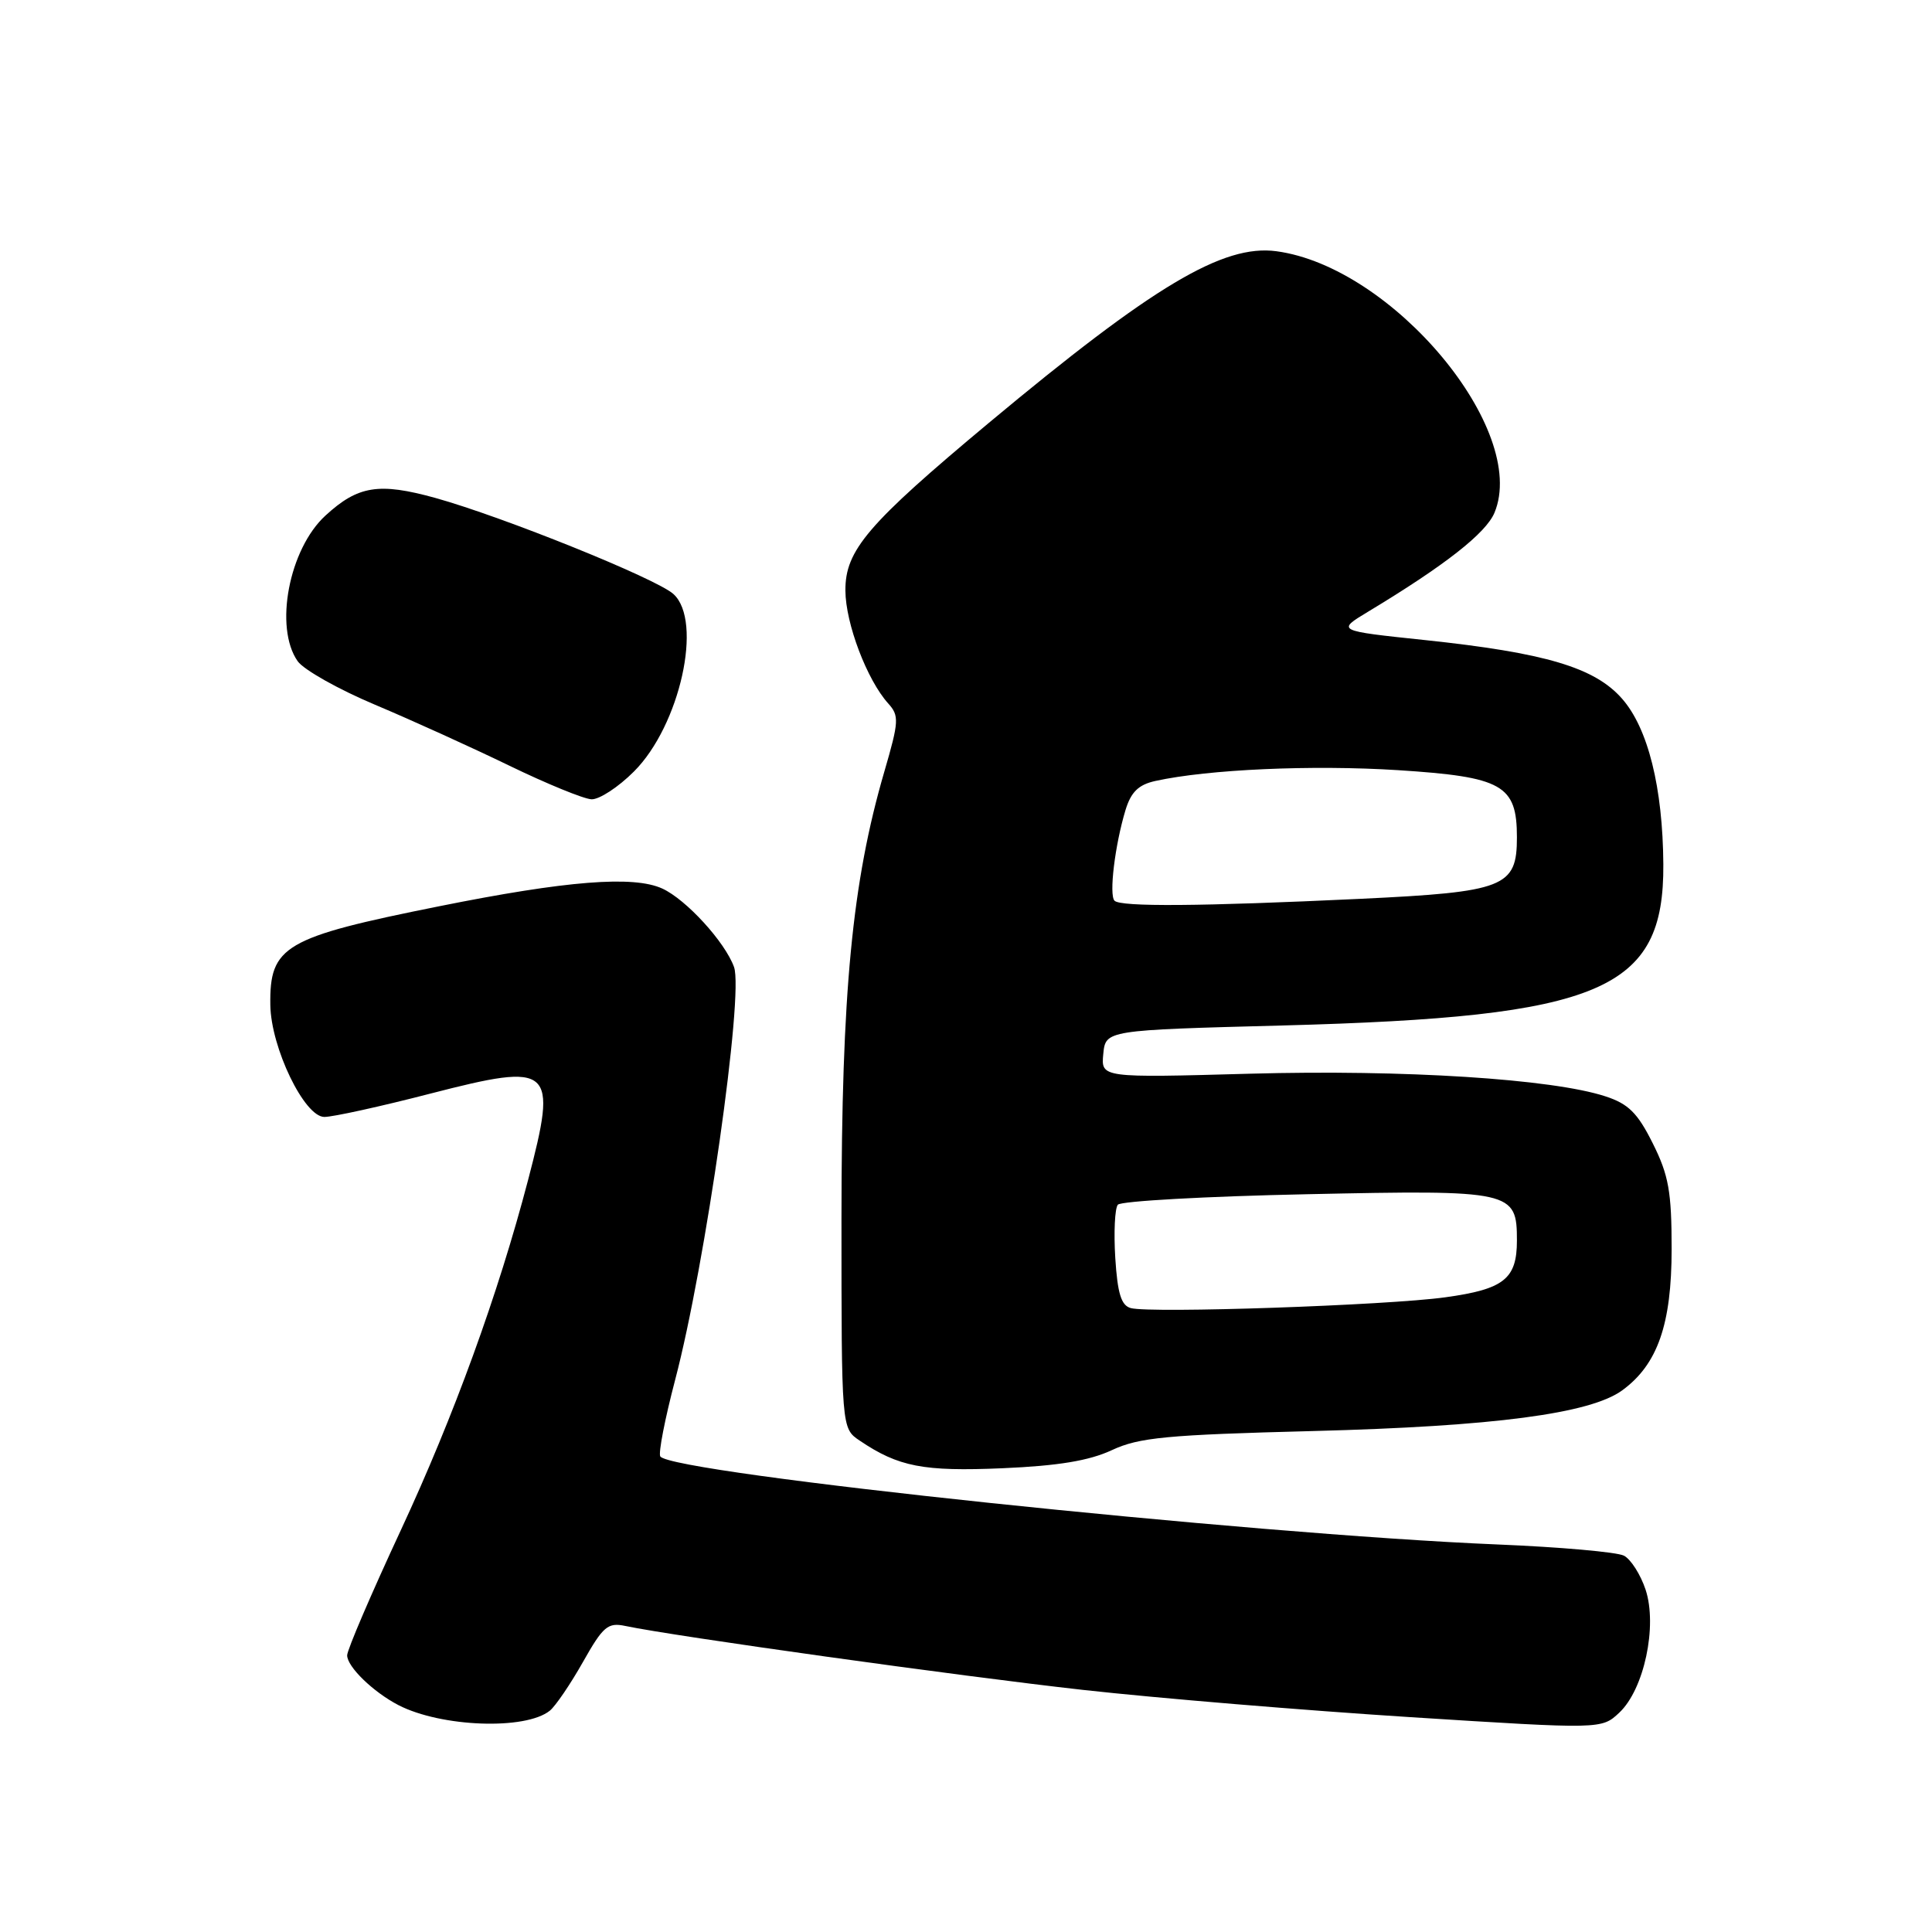 <?xml version="1.0" encoding="UTF-8" standalone="no"?>
<!DOCTYPE svg PUBLIC "-//W3C//DTD SVG 1.1//EN" "http://www.w3.org/Graphics/SVG/1.1/DTD/svg11.dtd" >
<svg xmlns="http://www.w3.org/2000/svg" xmlns:xlink="http://www.w3.org/1999/xlink" version="1.1" viewBox="0 0 256 256">
 <g >
 <path fill="currentColor"
d=" M 72.86 226.67 C 73.61 226.06 75.58 223.17 77.24 220.23 C 79.92 215.48 80.54 214.96 82.87 215.45 C 89.38 216.82 127.19 222.10 143.50 223.92 C 153.40 225.02 172.91 226.64 186.86 227.53 C 212.22 229.14 212.22 229.14 214.57 226.93 C 217.85 223.85 219.64 215.47 218.05 210.64 C 217.38 208.63 216.09 206.60 215.17 206.13 C 214.25 205.66 206.72 204.99 198.43 204.65 C 165.66 203.30 88.87 195.22 87.49 192.98 C 87.22 192.54 88.11 187.98 89.46 182.84 C 93.47 167.61 98.58 131.79 97.26 128.13 C 96.06 124.81 90.92 119.19 87.76 117.74 C 83.94 115.99 75.07 116.69 58.16 120.09 C 37.64 124.21 35.71 125.34 35.82 133.17 C 35.90 138.82 40.33 148.00 42.98 148.00 C 44.12 148.00 50.46 146.61 57.06 144.90 C 73.25 140.73 73.91 141.32 69.97 156.37 C 66.01 171.50 60.12 187.70 53.11 202.76 C 49.20 211.16 46.00 218.62 46.00 219.34 C 46.00 220.86 49.46 224.21 52.80 225.94 C 58.47 228.86 69.65 229.27 72.86 226.67 Z  M 147.33 192.15 C 150.93 190.47 154.56 190.12 174.00 189.62 C 197.96 189.00 210.71 187.32 214.95 184.23 C 219.64 180.81 221.50 175.48 221.50 165.50 C 221.50 157.90 221.11 155.72 219.00 151.50 C 216.99 147.47 215.77 146.26 212.72 145.27 C 205.67 142.96 186.04 141.71 165.69 142.27 C 145.89 142.82 145.89 142.82 146.19 139.66 C 146.50 136.50 146.50 136.50 170.00 135.88 C 212.28 134.75 220.51 131.26 220.40 114.53 C 220.33 104.34 218.37 96.49 214.93 92.58 C 211.30 88.44 204.76 86.50 188.79 84.81 C 177.09 83.58 177.09 83.58 181.30 81.04 C 191.48 74.90 196.90 70.65 198.03 67.93 C 202.57 56.97 184.54 35.36 169.13 33.29 C 162.07 32.34 152.79 37.88 131.03 56.03 C 114.96 69.44 111.99 72.91 112.02 78.25 C 112.04 82.62 114.89 90.11 117.70 93.22 C 119.16 94.84 119.12 95.59 117.18 102.24 C 112.90 116.91 111.51 131.46 111.50 161.38 C 111.50 189.26 111.50 189.26 113.90 190.88 C 119.05 194.36 122.34 195.00 132.83 194.55 C 140.24 194.23 144.33 193.55 147.33 192.15 Z  M 84.01 102.22 C 90.10 96.13 93.18 82.28 89.23 78.71 C 86.98 76.67 66.64 68.47 57.69 65.98 C 50.20 63.91 47.44 64.35 43.12 68.32 C 38.29 72.75 36.31 83.14 39.44 87.61 C 40.23 88.74 44.84 91.34 49.69 93.38 C 54.54 95.42 62.55 99.06 67.50 101.46 C 72.45 103.86 77.34 105.86 78.37 105.91 C 79.39 105.96 81.94 104.30 84.01 102.22 Z  M 149.84 173.33 C 148.57 172.99 148.08 171.41 147.78 166.69 C 147.57 163.29 147.72 160.11 148.12 159.63 C 148.52 159.15 159.81 158.52 173.21 158.24 C 200.41 157.66 201.00 157.79 201.00 164.38 C 201.00 169.47 199.28 170.83 191.50 171.90 C 183.79 172.97 152.48 174.04 149.84 173.33 Z  M 147.68 119.35 C 146.93 118.59 147.73 111.97 149.14 107.32 C 149.87 104.94 150.86 103.97 153.10 103.48 C 160.10 101.94 173.88 101.33 185.24 102.05 C 199.11 102.94 201.00 104.01 201.00 110.96 C 201.00 117.55 199.38 118.19 180.25 119.10 C 159.07 120.10 148.51 120.18 147.68 119.35 Z "/>
</g>
</svg>